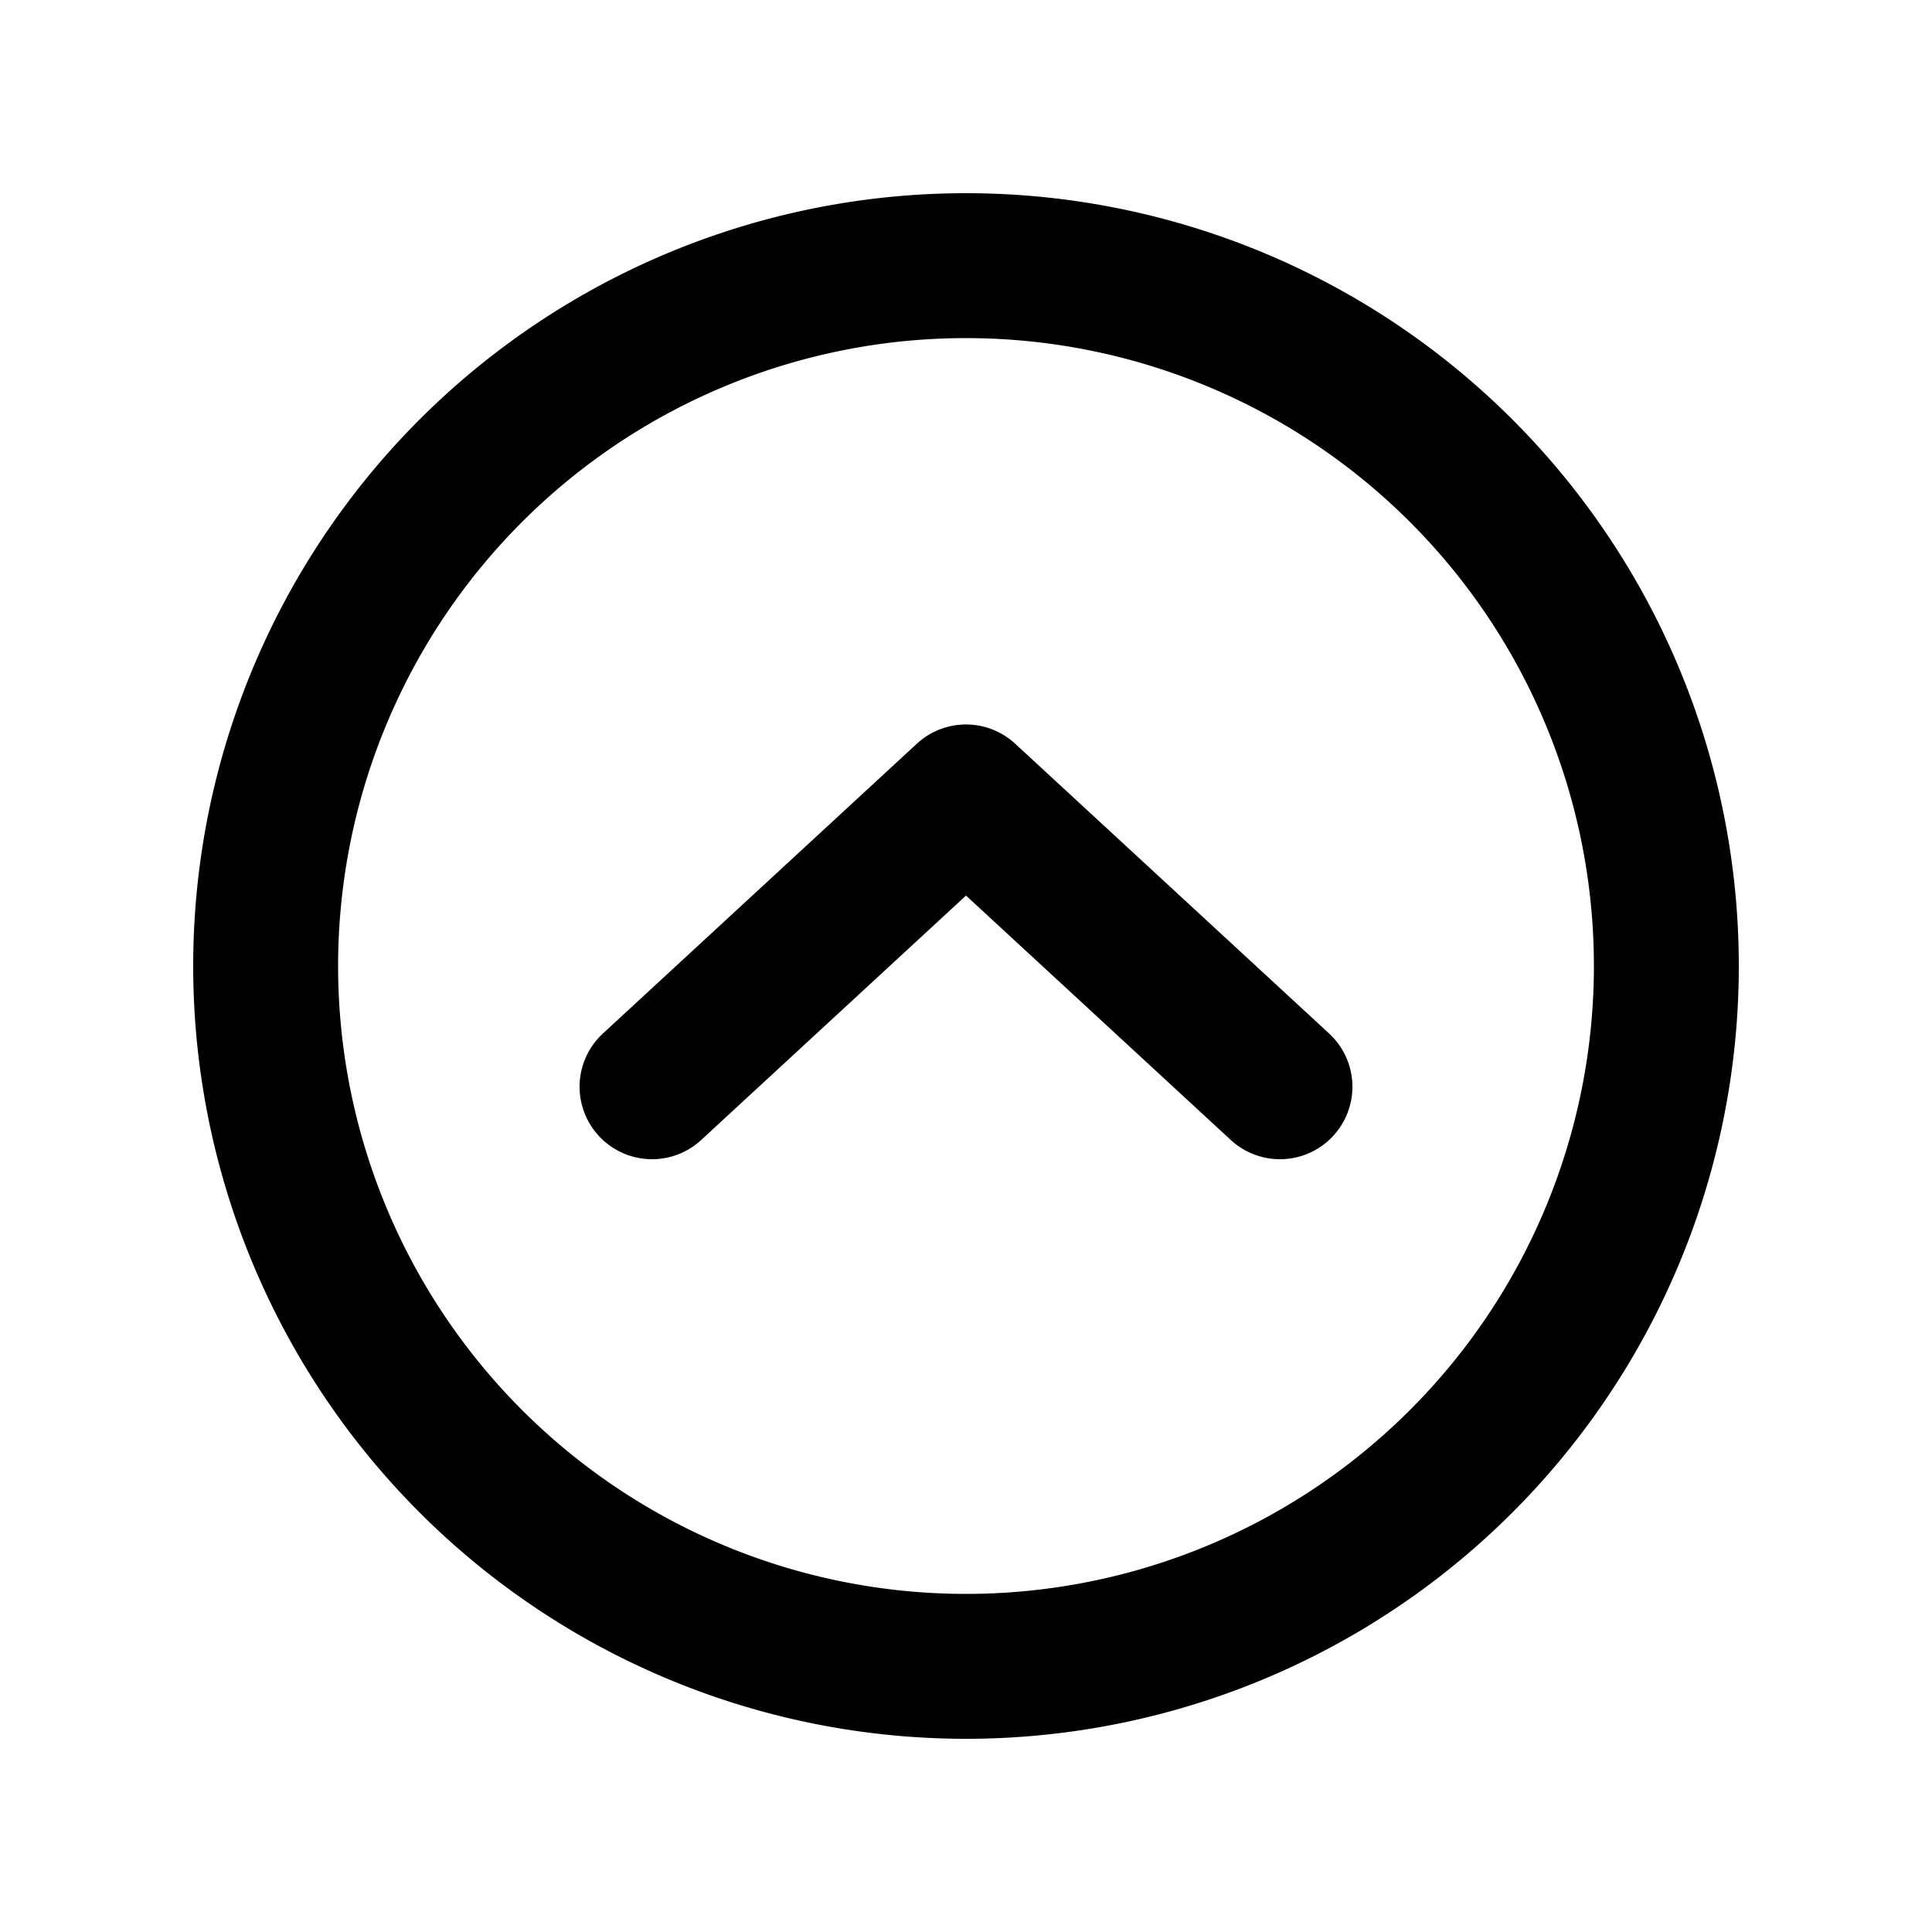 <svg viewBox="0 0 20 20" fill="none" xmlns="http://www.w3.org/2000/svg"><path d="M12.741 11.801a.75.75 0 1 0 1.018-1.102l-3.25-3a.75.75 0 0 0-1.018 0l-3.25 3a.75.75 0 1 0 1.018 1.102l2.741-2.53 2.741 2.53Z" fill="#000"/><path fill-rule="evenodd" clip-rule="evenodd" d="M18 10a8 8 0 1 1-16 0 8 8 0 0 1 16 0Zm-1.5 0a6.5 6.5 0 1 1-13 0 6.5 6.5 0 0 1 13 0Z" fill="#000"/></svg>